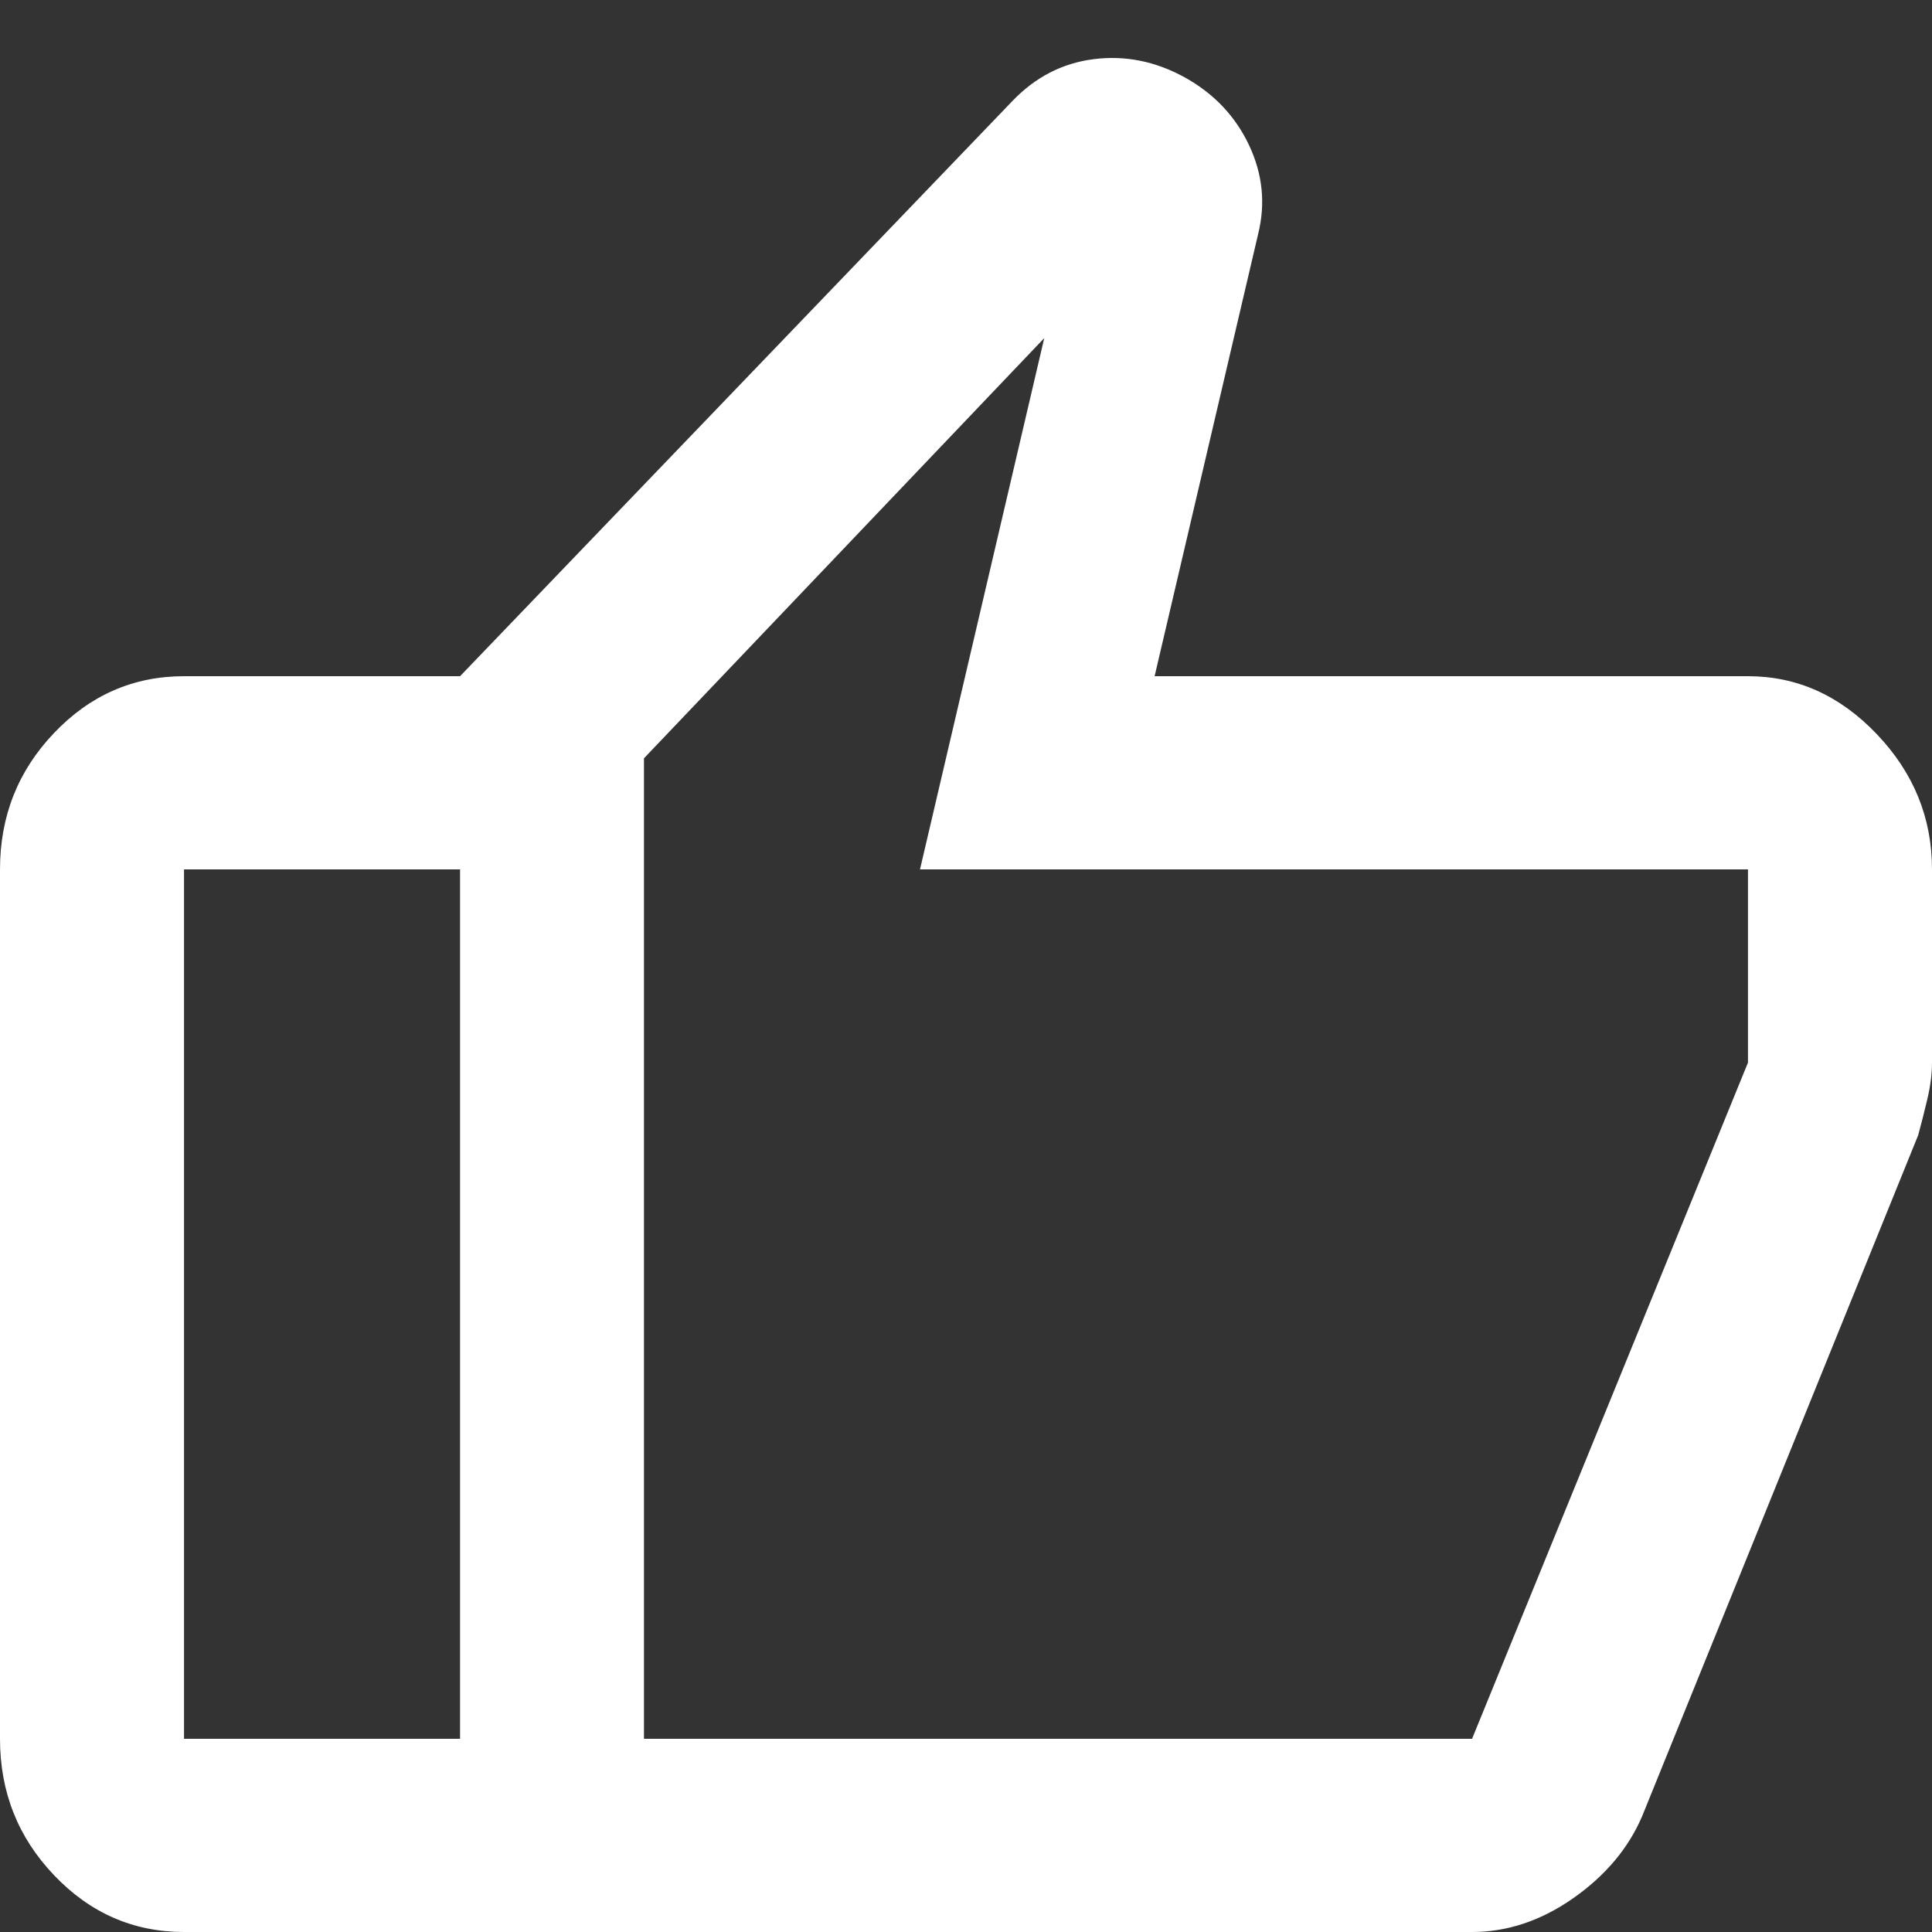 <svg width="16" height="16" viewBox="0 0 16 16" fill="none" xmlns="http://www.w3.org/2000/svg">
<rect x="0" y="0" width="16" height="16" fill="#333333" stroke="none"/>
<g clip-path="url(#clip0_601_1957)">
<path d="M14.476 5.6C14.883 5.6 15.238 5.76 15.543 6.08C15.848 6.4 16 6.773 16 7.2V8.8C16 8.893 15.987 8.993 15.962 9.1C15.937 9.207 15.911 9.307 15.886 9.4L13.6 15.04C13.486 15.307 13.295 15.533 13.029 15.72C12.762 15.907 12.482 16 12.191 16H3.81V5.6L8.381 0.84C8.571 0.64 8.797 0.523 9.057 0.49C9.317 0.457 9.568 0.507 9.81 0.64C10.051 0.773 10.229 0.96 10.343 1.2C10.457 1.44 10.482 1.687 10.419 1.94L9.562 5.6H14.476ZM5.333 6.28V14.4H12.191L14.476 8.8V7.2H7.619L8.648 2.8L5.333 6.28ZM1.524 16C1.105 16 0.746 15.843 0.448 15.53C0.149 15.217 0 14.84 0 14.4V7.2C0 6.76 0.149 6.383 0.448 6.07C0.746 5.757 1.105 5.6 1.524 5.6H3.81V7.2H1.524V14.4H3.81V16H1.524Z" fill="white"/>
</g>
<defs>
<clipPath id="clip0_601_1957">
<rect width="16" height="16" fill="white"/>
</clipPath>
</defs>
</svg>
